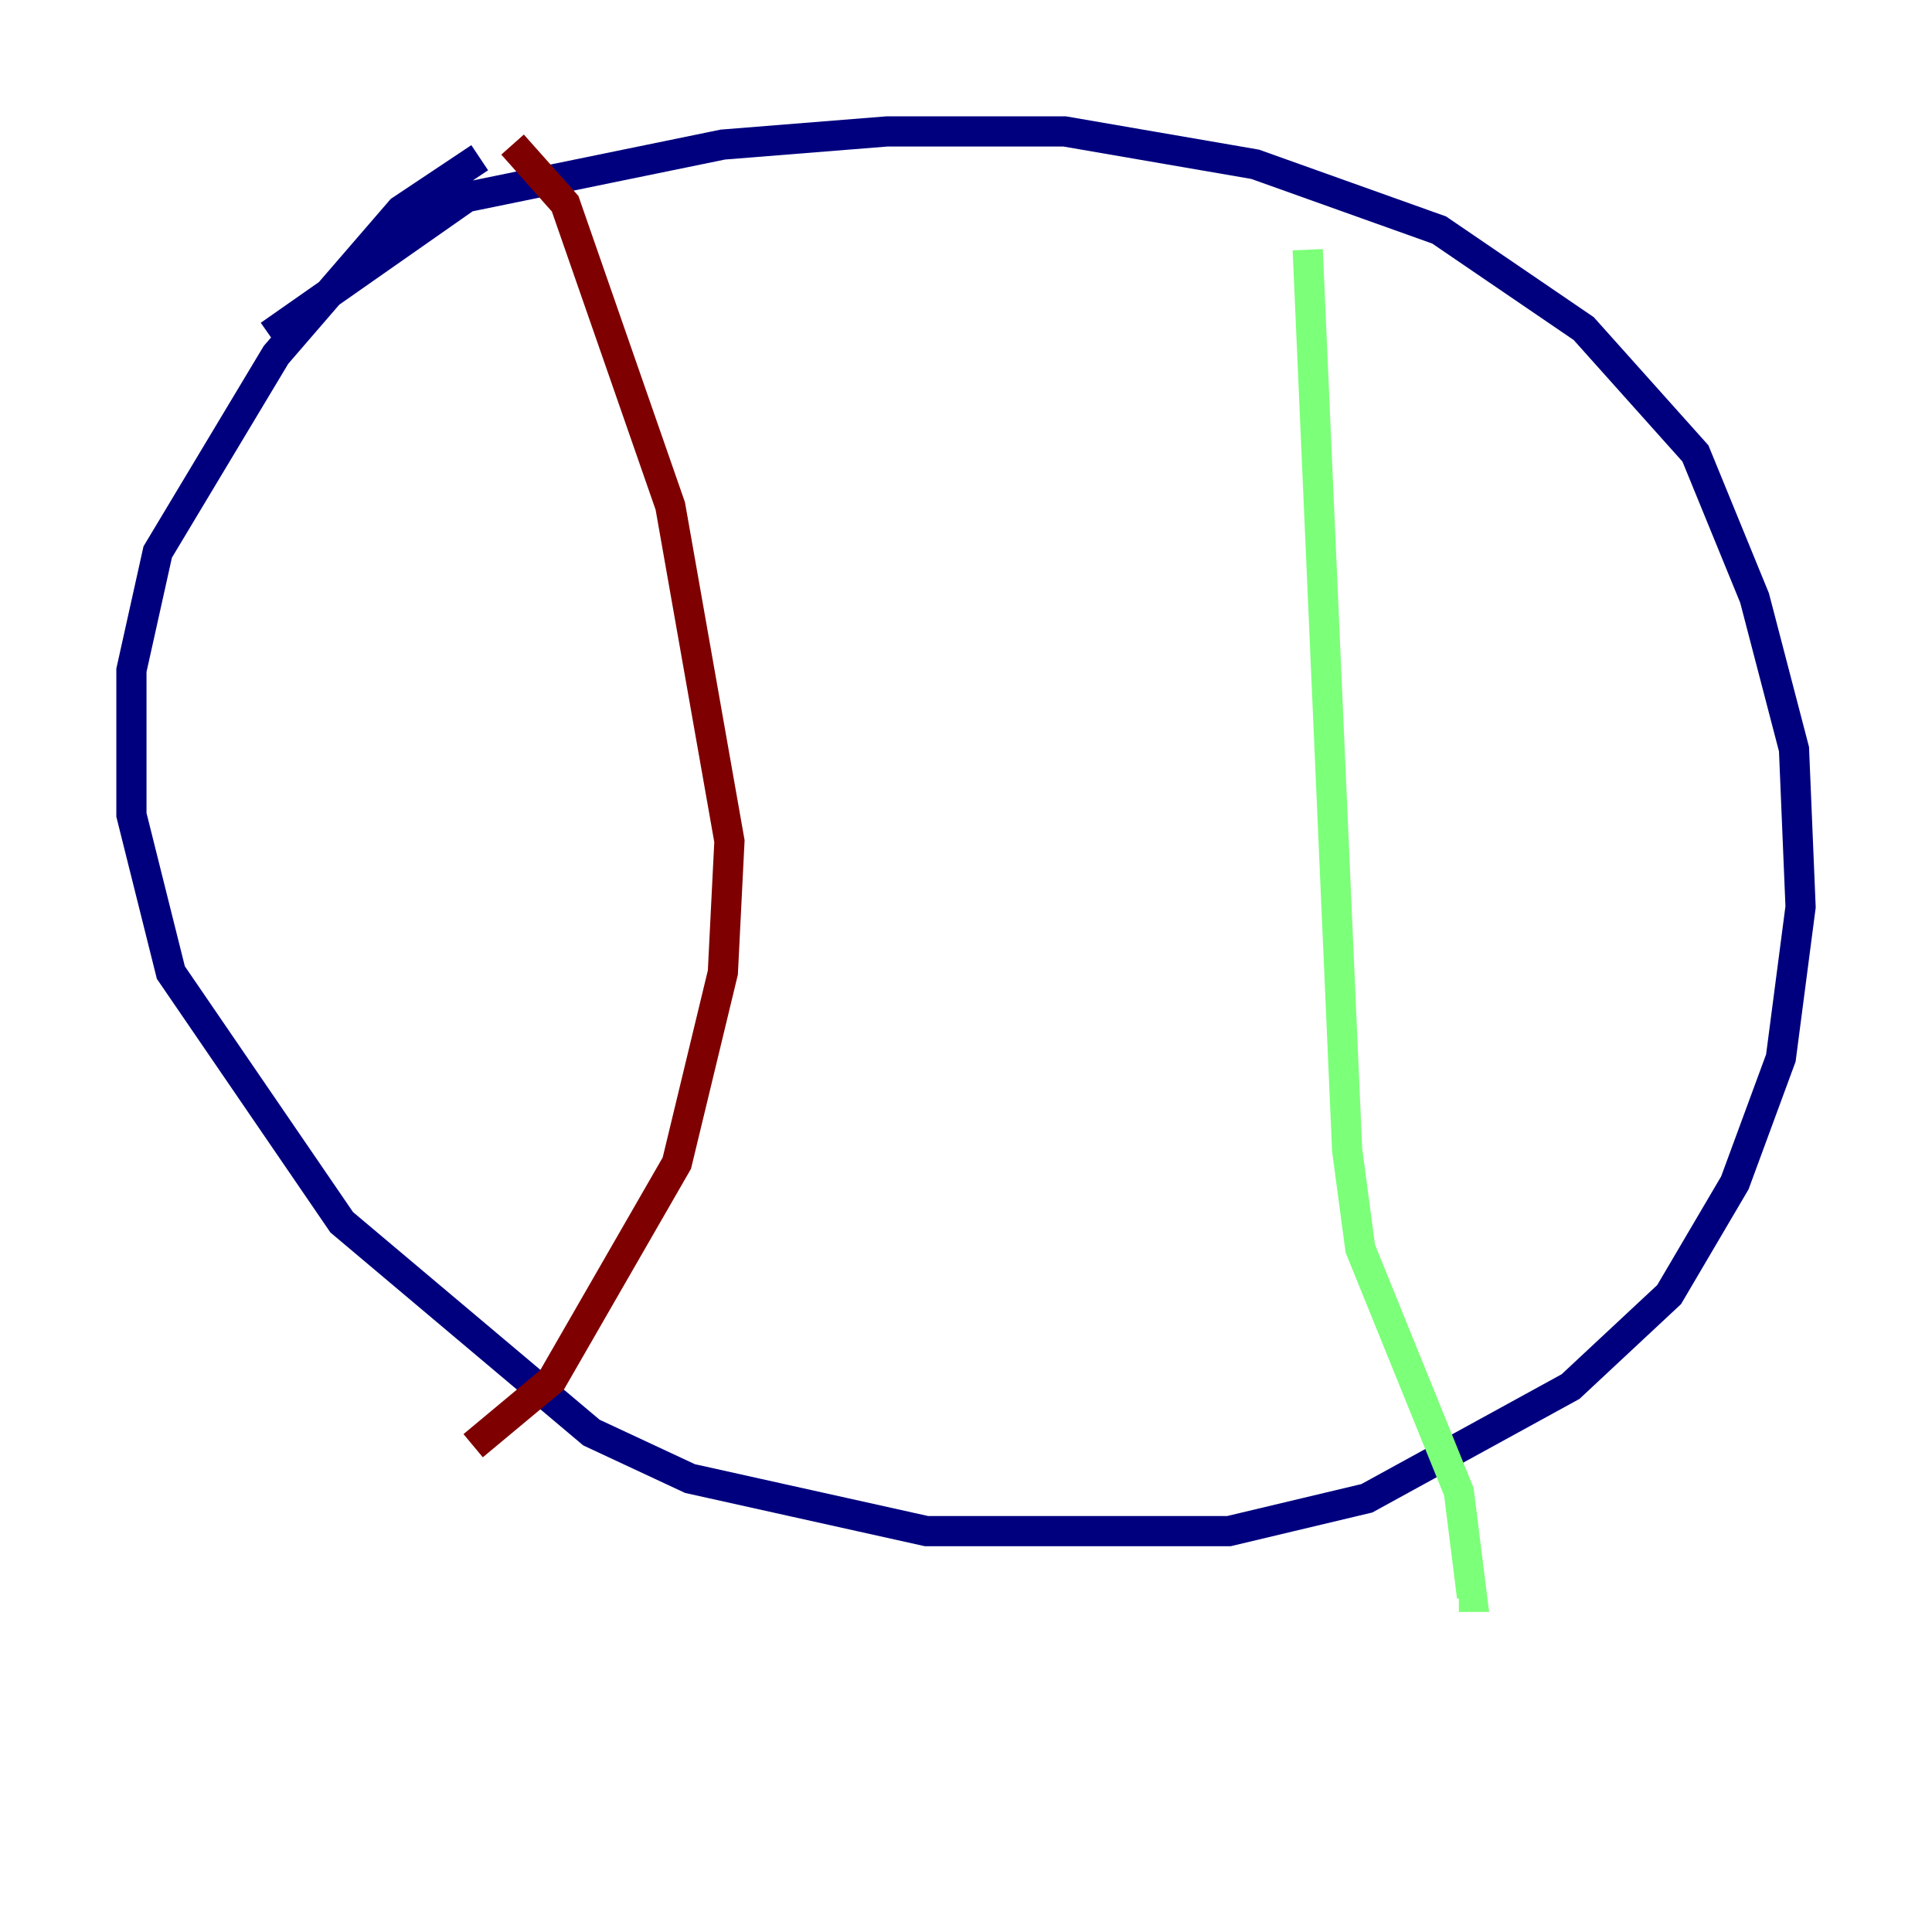 <?xml version="1.0" encoding="utf-8" ?>
<svg baseProfile="tiny" height="128" version="1.2" viewBox="0,0,128,128" width="128" xmlns="http://www.w3.org/2000/svg" xmlns:ev="http://www.w3.org/2001/xml-events" xmlns:xlink="http://www.w3.org/1999/xlink"><defs /><polyline fill="none" points="17.85,22.204 30.912,13.061 47.891,9.578 58.776,8.707 70.531,8.707 83.156,10.884 95.347,15.238 104.925,21.769 112.326,30.041 116.245,39.619 118.857,49.633 119.293,60.082 117.986,70.095 114.939,78.367 110.585,85.769 104.054,91.864 90.558,99.265 81.415,101.442 61.388,101.442 45.714,97.959 39.184,94.912 22.64,80.98 11.32,64.435 8.707,53.986 8.707,44.408 10.449,36.571 18.286,23.51 26.558,13.932 31.782,10.449" stroke="#00007f" stroke-width="2" /><polyline fill="none" points="86.639,16.544 89.252,76.191 90.122,82.721 96.653,98.83 97.524,105.796 96.653,105.796" stroke="#7cff79" stroke-width="2" /><polyline fill="none" points="33.959,9.578 37.442,13.497 44.408,33.524 48.327,55.728 47.891,64.435 44.843,77.061 36.571,91.429 31.347,95.782" stroke="#7f0000" stroke-width="2" /></svg>